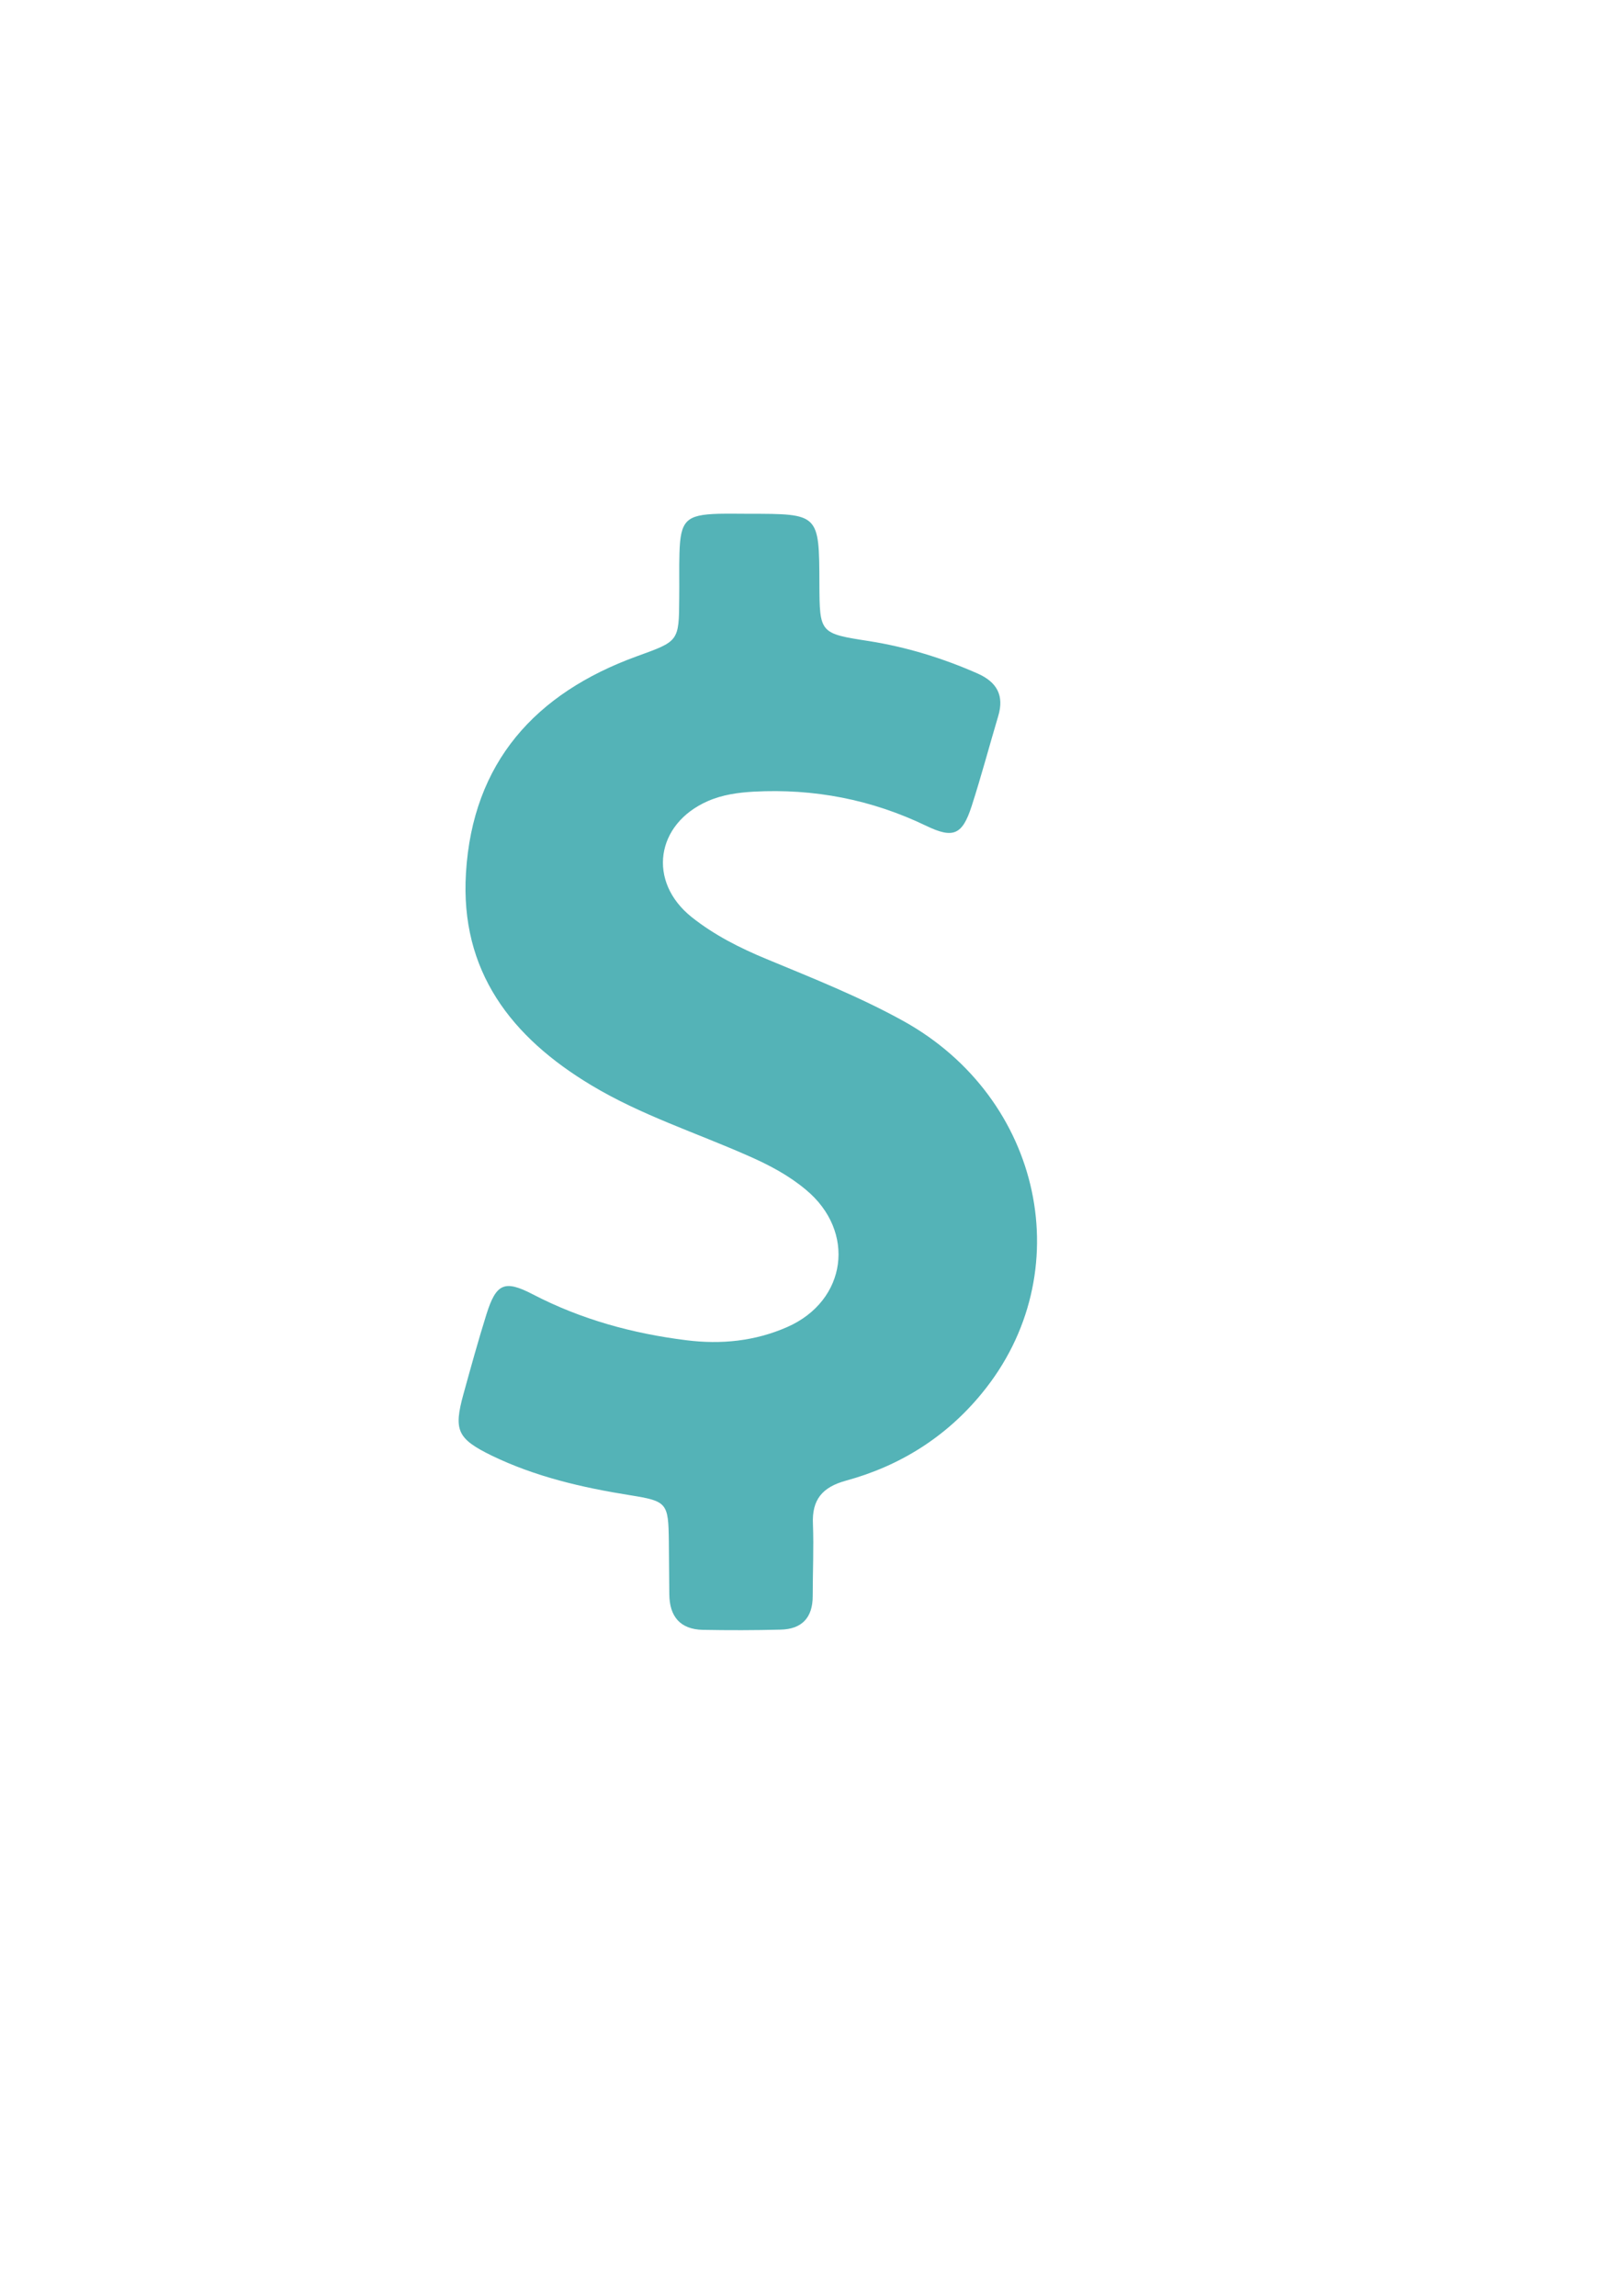 <?xml version="1.0" encoding="UTF-8" standalone="no"?>
<!-- Created with Inkscape (http://www.inkscape.org/) -->

<svg
   xmlns:dc="http://purl.org/dc/elements/1.1/"
   xmlns:cc="http://creativecommons.org/ns#"
   xmlns:rdf="http://www.w3.org/1999/02/22-rdf-syntax-ns#"
   xmlns:svg="http://www.w3.org/2000/svg"
   xmlns="http://www.w3.org/2000/svg"
   xmlns:sodipodi="http://sodipodi.sourceforge.net/DTD/sodipodi-0.dtd"
   xmlns:inkscape="http://www.inkscape.org/namespaces/inkscape"
   width="210mm"
   height="297mm"
   viewBox="0 0 744.094 1052.362"
   id="svg2"
   version="1.1"
   inkscape:version="0.91 r13725"
   sodipodi:docname="buy.svg">
  <defs
     id="defs4" />
  <sodipodi:namedview
     id="base"
     pagecolor="#ffffff"
     bordercolor="#666666"
     borderopacity="1.0"
     inkscape:pageopacity="0.0"
     inkscape:pageshadow="2"
     inkscape:zoom="0.2799099"
     inkscape:cx="-96.428571"
     inkscape:cy="67.837688"
     inkscape:document-units="px"
     inkscape:current-layer="layer1"
     showgrid="false"
     inkscape:window-width="1168"
     inkscape:window-height="902"
     inkscape:window-x="880"
     inkscape:window-y="245"
     inkscape:window-maximized="0" />
  <g
     inkscape:label="Layer 1"
     inkscape:groupmode="layer"
     id="layer1">
    <g
       id="g4509"
       transform="matrix(1.057,0,0,1.057,86.968,235.468)"
       style="fill:#54b3b7;fill-opacity:1">
      <g
         id="g4469"
         style="fill:#54b3b7;fill-opacity:1">
        <path
           id="path4471"
           d="m 309.43,219.944 c -19,-10.5 -39.2,-18.5 -59.2,-26.8 -11.6,-4.8 -22.7,-10.4 -32.5,-18.2 -19.3,-15.4 -15.6,-40.4 7,-50.3 6.4,-2.8 13.1,-3.7 19.9,-4.1 26.2,-1.4 51.1,3.4 74.8,14.8 11.8,5.7 15.7,3.9 19.7,-8.4 4.2,-13 7.7,-26.2 11.6,-39.3 2.6,-8.8 -0.6,-14.6 -8.9,-18.3 -15.2,-6.7 -30.8,-11.5 -47.2,-14.1 -21.4,-3.3 -21.4,-3.4 -21.5,-24.9 -0.1,-30.3 -0.1,-30.3 -30.5,-30.3 -4.4,0 -8.8,-0.1 -13.2,0 -14.2,0.4 -16.6,2.9 -17,17.2 -0.2,6.4 0,12.8 -0.1,19.3 -0.1,19 -0.2,18.7 -18.4,25.3 -44,16 -71.2,46 -74.1,94 -2.6,42.5 19.6,71.2 54.5,92.1 21.5,12.9 45.3,20.5 68.1,30.6 8.9,3.9 17.4,8.4 24.8,14.6 21.9,18.1 17.9,48.2 -8.1,59.6 -13.9,6.1 -28.6,7.6 -43.7,5.7 -23.3,-2.9 -45.6,-9 -66.6,-19.9 -12.3,-6.4 -15.9,-4.7 -20.1,8.6 -3.6,11.5 -6.8,23.1 -10,34.7 -4.3,15.6 -2.7,19.3 12.2,26.6 19,9.2 39.3,13.9 60,17.2 16.2,2.6 16.7,3.3 16.9,20.1 0.1,7.6 0.1,15.3 0.2,22.9 0.1,9.6 4.7,15.2 14.6,15.4 11.2,0.2 22.5,0.2 33.7,-0.1 9.2,-0.2 13.9,-5.2 13.9,-14.5 0,-10.4 0.5,-20.9 0.1,-31.3 -0.5,-10.6 4.1,-16 14.3,-18.8 23.5,-6.4 43.5,-19 58.9,-37.8 42.8,-52 26.5,-128.1 -34.1,-161.6 z"
           inkscape:connector-curvature="0"
           style="fill:#54b3b7;fill-opacity:1" />
      </g>
      <g
         id="g4473"
         style="fill:#54b3b7;fill-opacity:1" />
      <g
         id="g4475"
         style="fill:#54b3b7;fill-opacity:1" />
      <g
         id="g4477"
         style="fill:#54b3b7;fill-opacity:1" />
      <g
         id="g4479"
         style="fill:#54b3b7;fill-opacity:1" />
      <g
         id="g4481"
         style="fill:#54b3b7;fill-opacity:1" />
      <g
         id="g4483"
         style="fill:#54b3b7;fill-opacity:1" />
      <g
         id="g4485"
         style="fill:#54b3b7;fill-opacity:1" />
      <g
         id="g4487"
         style="fill:#54b3b7;fill-opacity:1" />
      <g
         id="g4489"
         style="fill:#54b3b7;fill-opacity:1" />
      <g
         id="g4491"
         style="fill:#54b3b7;fill-opacity:1" />
      <g
         id="g4493"
         style="fill:#54b3b7;fill-opacity:1" />
      <g
         id="g4495"
         style="fill:#54b3b7;fill-opacity:1" />
      <g
         id="g4497"
         style="fill:#54b3b7;fill-opacity:1" />
      <g
         id="g4499"
         style="fill:#54b3b7;fill-opacity:1" />
      <g
         id="g4501"
         style="fill:#54b3b7;fill-opacity:1" />
    </g>
  </g>
</svg>
